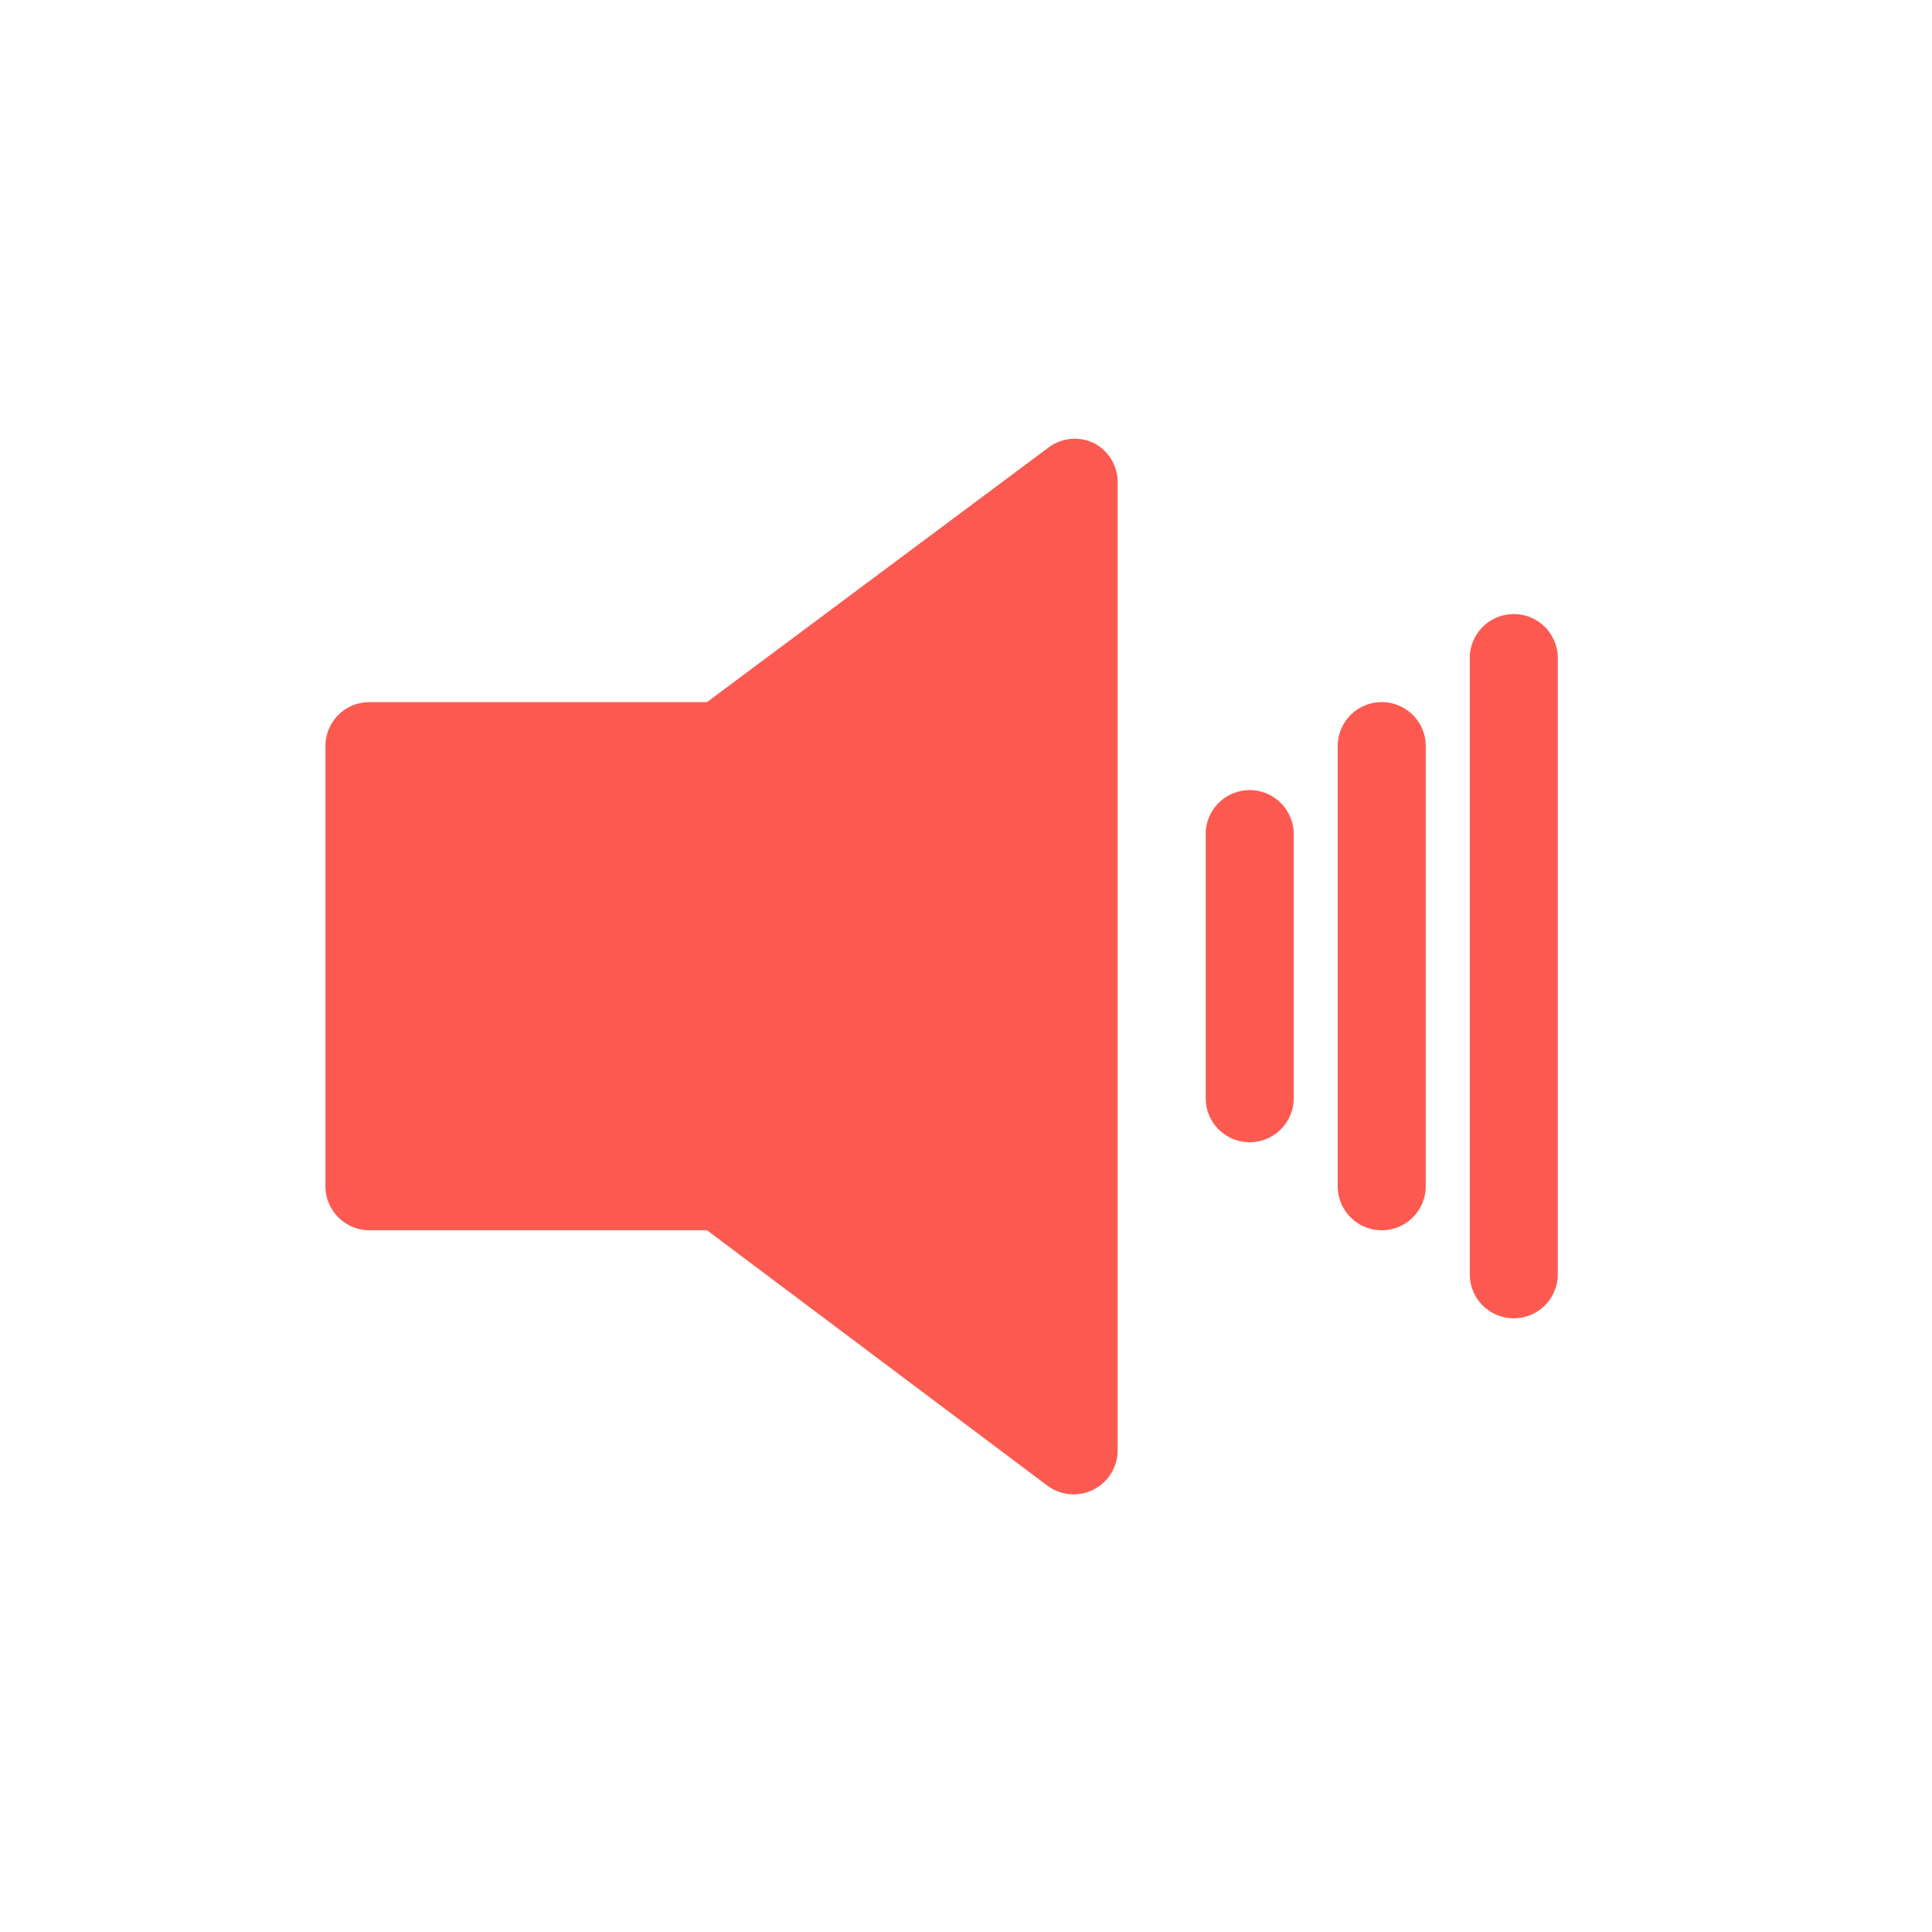 <?xml version="1.0" encoding="UTF-8" standalone="no"?>
<svg
   viewBox="0 0 32 32"
   version="1.1"
   id="svg13"
   sodipodi:docname="speaker_icon.svg"
   inkscape:version="1.2.1 (9c6d41e410, 2022-07-14)"
   xmlns:inkscape="http://www.inkscape.org/namespaces/inkscape"
   xmlns:sodipodi="http://sodipodi.sourceforge.net/DTD/sodipodi-0.dtd"
   xmlns="http://www.w3.org/2000/svg"
   xmlns:svg="http://www.w3.org/2000/svg">
  <defs
     id="defs17" />
  <sodipodi:namedview
     id="namedview15"
     pagecolor="#ffffff"
     bordercolor="#000000"
     borderopacity="0.25"
     inkscape:showpageshadow="2"
     inkscape:pageopacity="0.0"
     inkscape:pagecheckerboard="0"
     inkscape:deskcolor="#d1d1d1"
     showgrid="false"
     inkscape:zoom="7.375"
     inkscape:cx="16.067797"
     inkscape:cy="16"
     inkscape:window-width="1680"
     inkscape:window-height="987"
     inkscape:window-x="-8"
     inkscape:window-y="-8"
     inkscape:window-maximized="1"
     inkscape:current-layer="svg13" />
  <title
     id="title2" />
  <g
     data-name="Layer 2"
     id="Layer_2"
     transform="matrix(0.729,0,0,0.729,3.932,4.339)"
     style="fill:#fc5a50;fill-opacity:1">
    <path
       d="m 19.45,4.11 a 1,1 0 0 0 -1,0.09 L 10.67,10 H 3 a 1,1 0 0 0 -1,1 v 10 a 1,1 0 0 0 1,1 h 7.67 l 7.73,5.8 A 1,1 0 0 0 20,27 V 5 A 1,1 0 0 0 19.45,4.11 Z"
       id="path4"
       style="fill:#fc5a50;fill-opacity:1" />
    <path
       d="m 23,12 a 1,1 0 0 0 -1,1 v 6 a 1,1 0 0 0 2,0 v -6 a 1,1 0 0 0 -1,-1 z"
       id="path6"
       style="fill:#fc5a50;fill-opacity:1" />
    <path
       d="m 26,10 a 1,1 0 0 0 -1,1 v 10 a 1,1 0 0 0 2,0 V 11 a 1,1 0 0 0 -1,-1 z"
       id="path8"
       style="fill:#fc5a50;fill-opacity:1" />
    <path
       d="m 29,8 a 1,1 0 0 0 -1,1 v 14 a 1,1 0 0 0 2,0 V 9 A 1,1 0 0 0 29,8 Z"
       id="path10"
       style="fill:#fc5a50;fill-opacity:1" />
  </g>
</svg>
